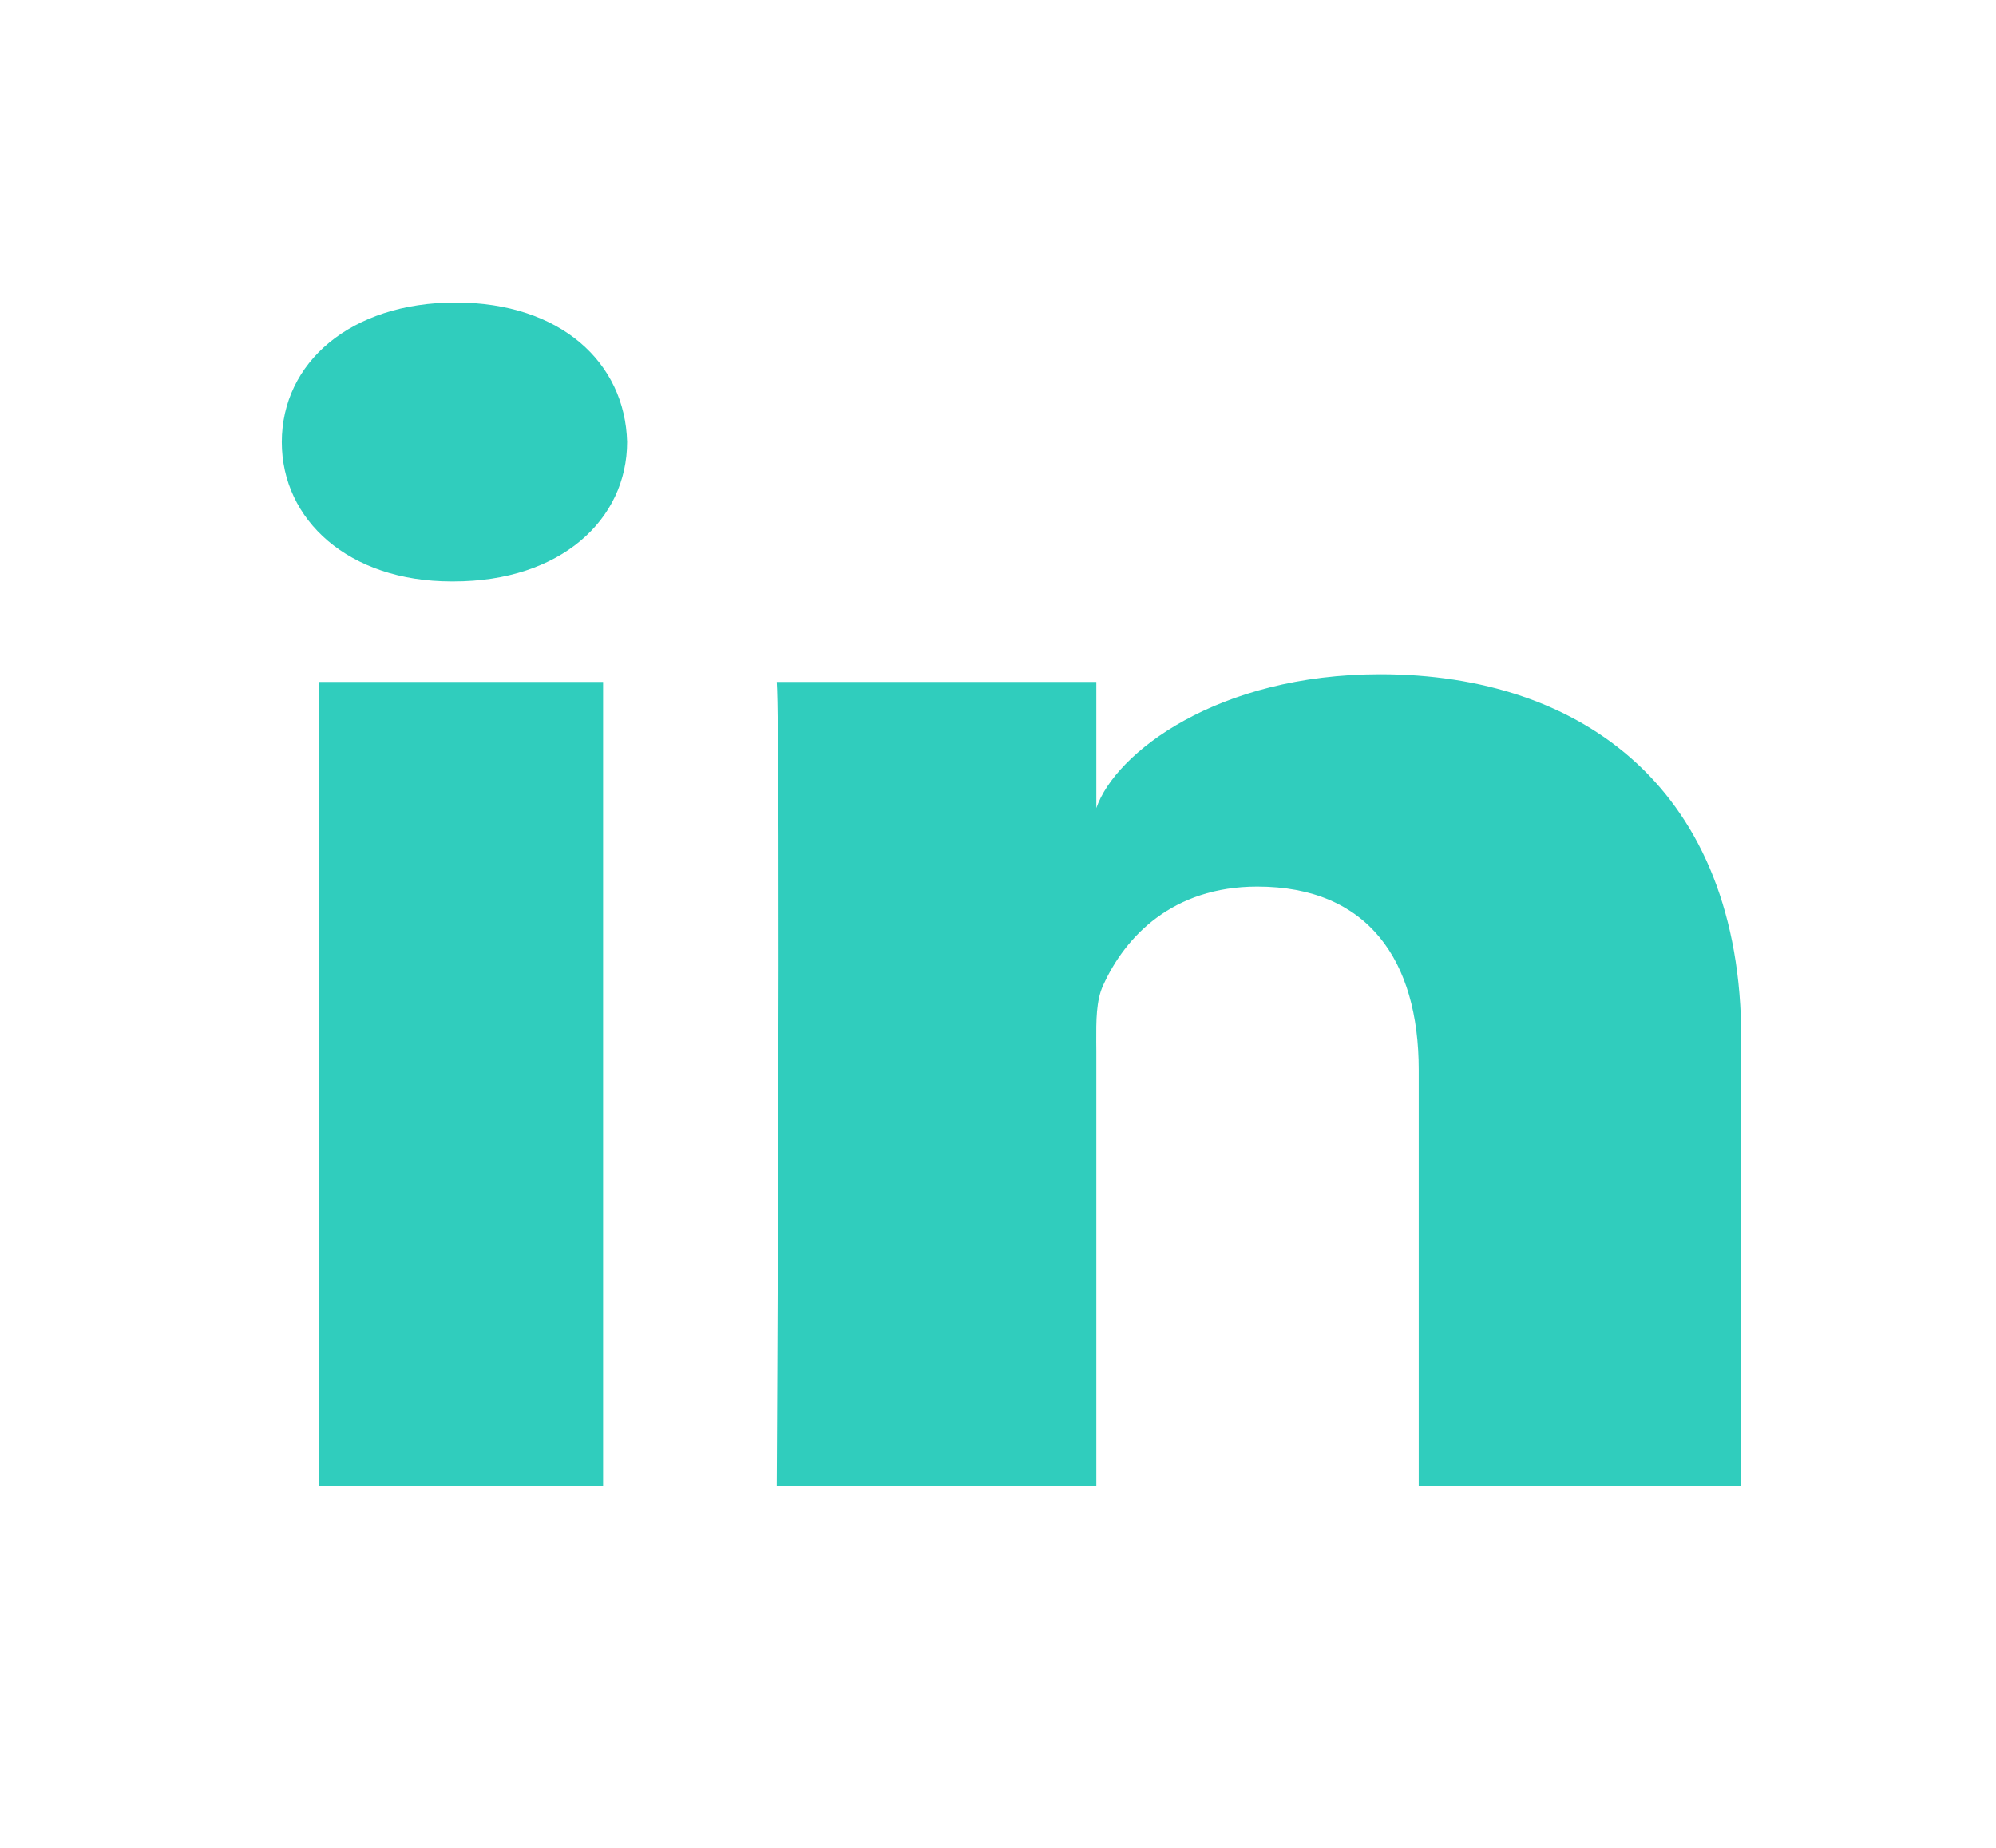 <svg width="27" height="25" viewBox="0 0 27 25" fill="none" xmlns="http://www.w3.org/2000/svg">
<path fill-rule="evenodd" clip-rule="evenodd" d="M6.136 7.866H6.108C4.715 7.866 3.812 7.035 3.812 5.981C3.812 4.907 4.742 4.093 6.163 4.093C7.582 4.093 8.455 4.905 8.483 5.978C8.483 7.031 7.582 7.866 6.136 7.866ZM23.554 20.1H19.191V14.473C19.191 13 18.509 11.995 17.008 11.995C15.86 11.995 15.221 12.673 14.924 13.327C14.826 13.534 14.828 13.812 14.829 14.099V14.099C14.83 14.138 14.83 14.177 14.83 14.216V20.1H10.507C10.507 20.1 10.563 10.132 10.507 9.226H14.83V10.933C15.085 10.187 16.467 9.122 18.671 9.122C21.406 9.122 23.554 10.686 23.554 14.054V20.1ZM8.158 9.226H4.31V20.1H8.158V9.226Z" fill="#30CDBD"/>
</svg>
